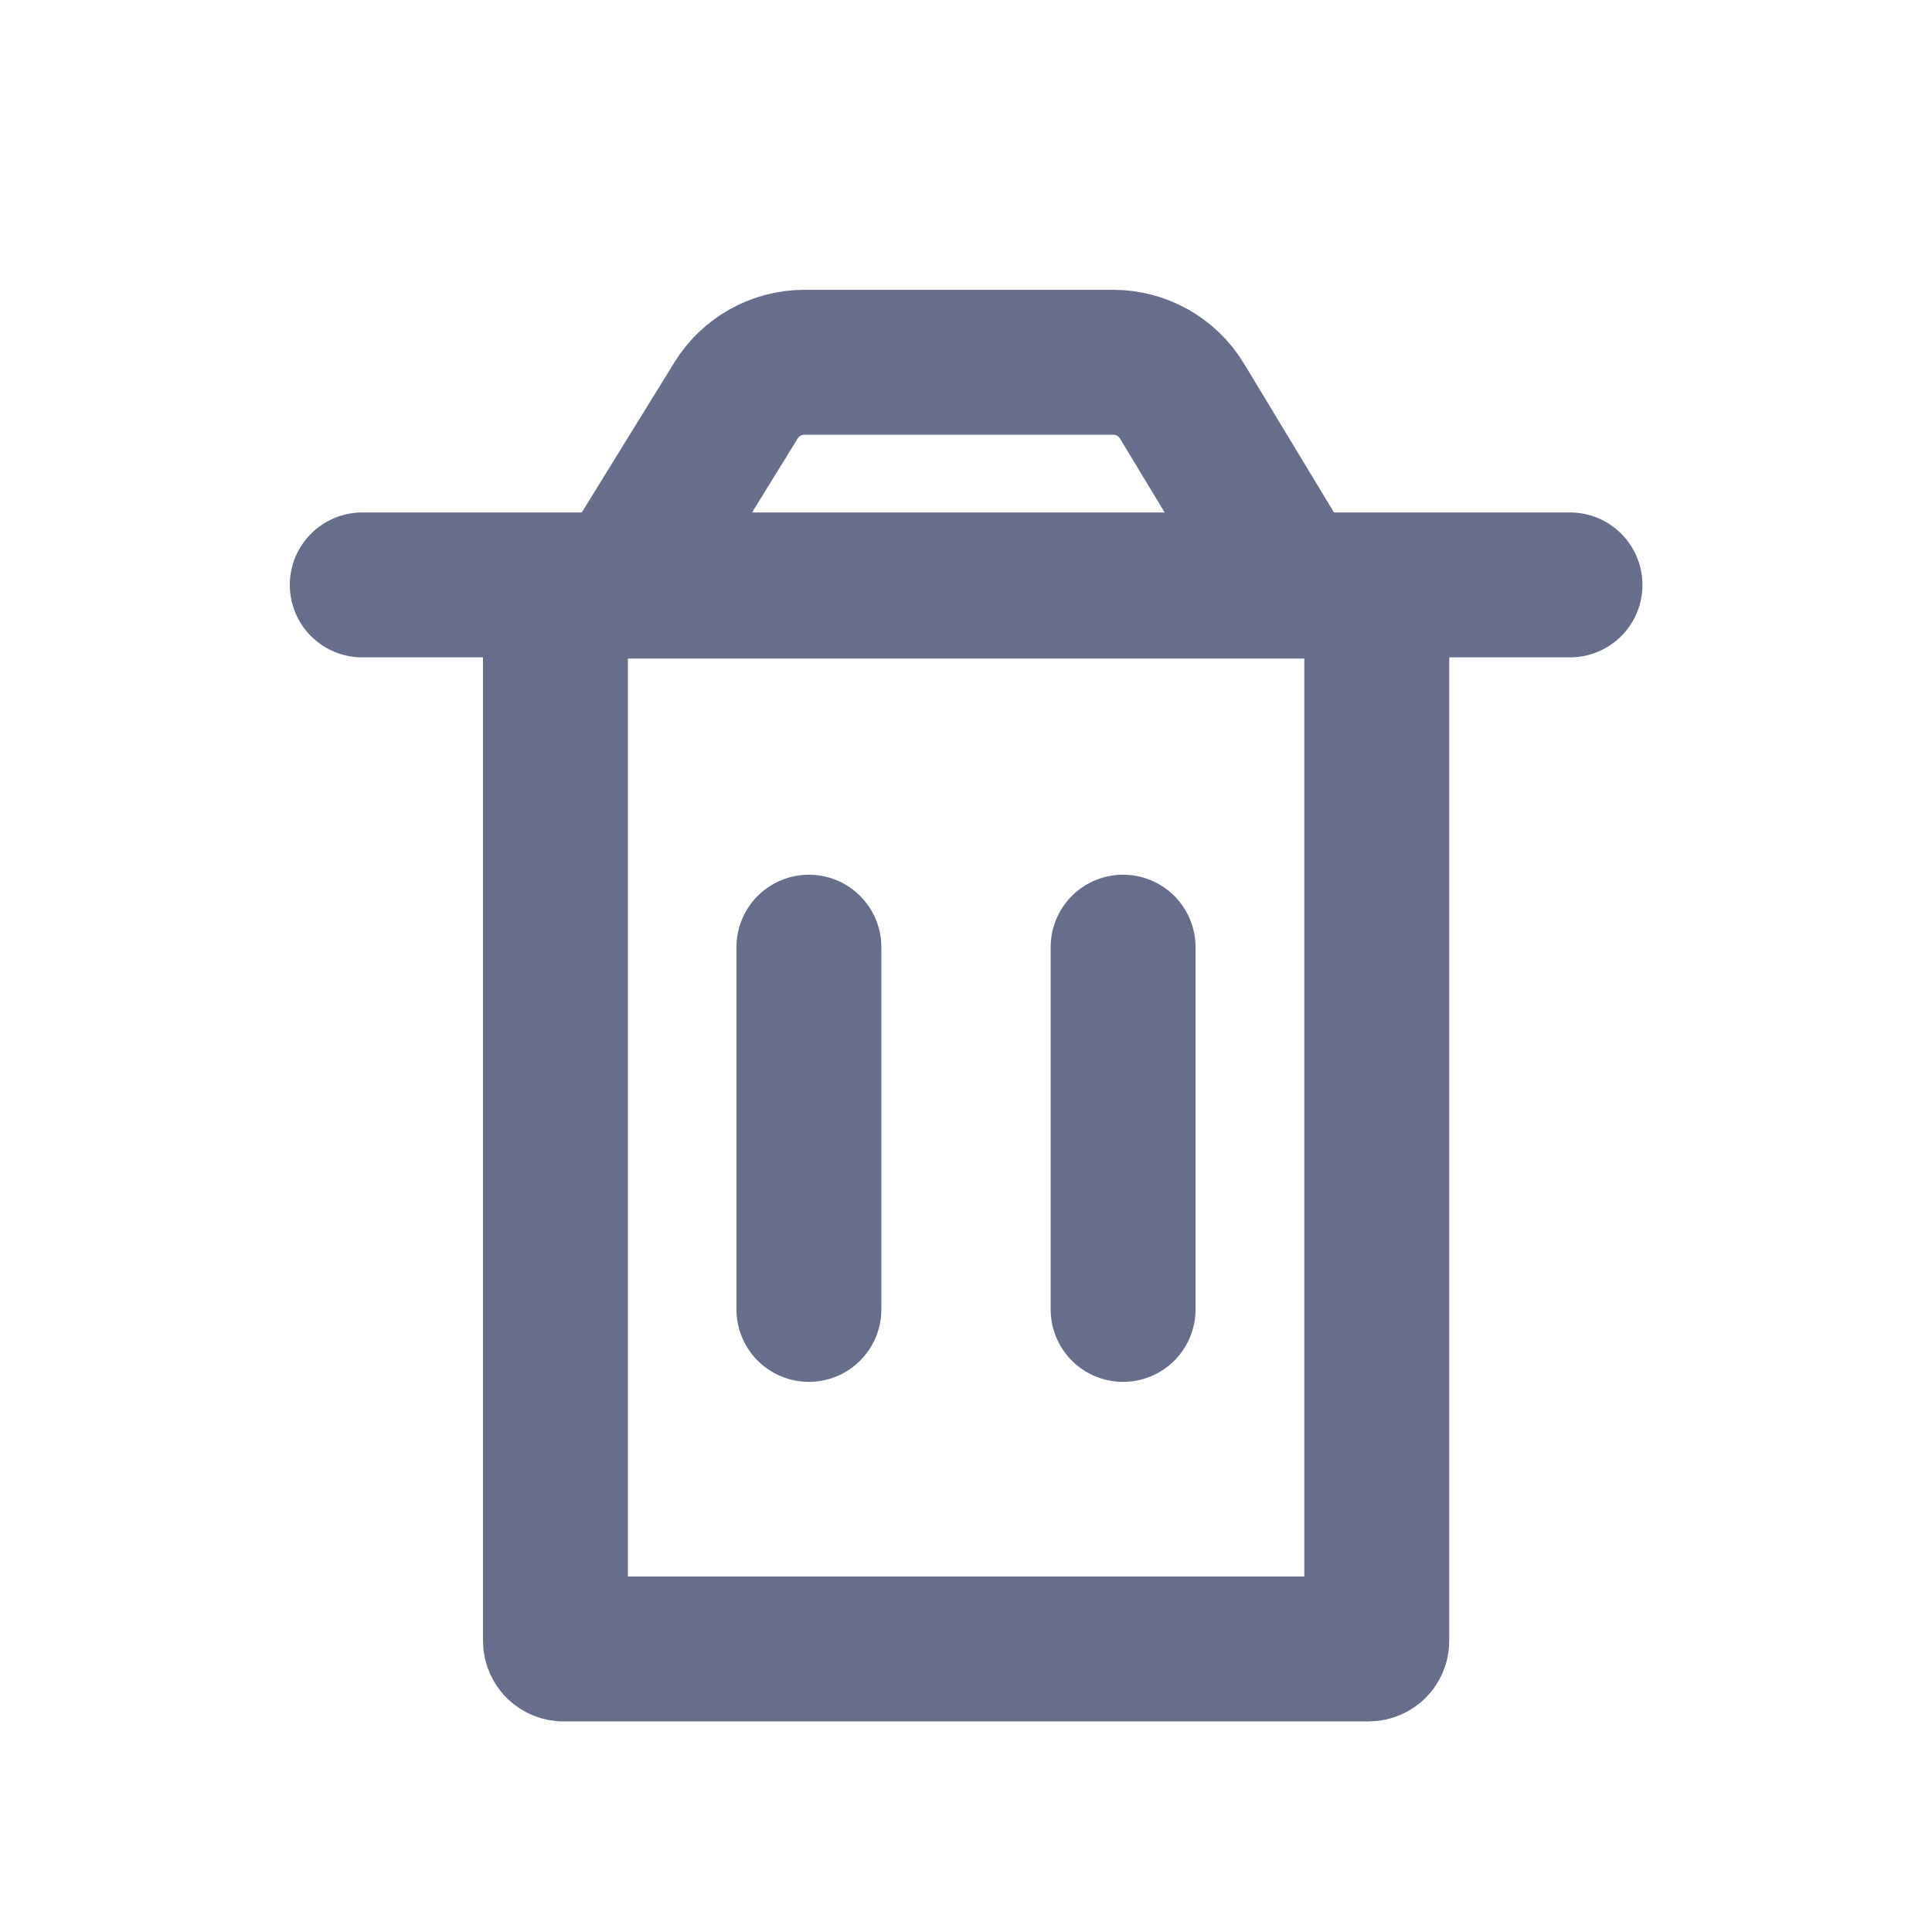 <svg width="16" height="16" viewBox="0 0 16 16" fill="none" xmlns="http://www.w3.org/2000/svg">
<path d="M4.6 4.921C4.6 4.884 4.63 4.854 4.667 4.854H11.335C11.372 4.854 11.402 4.884 11.402 4.921V13.589C11.402 13.626 11.372 13.656 11.335 13.656H4.667C4.63 13.656 4.6 13.626 4.6 13.589V4.921Z" stroke="#666E8B" stroke-width="1.2" stroke-linejoin="round"/>
<path d="M6.699 7.844V10.844" stroke="#666E8B" stroke-width="1.2" stroke-linecap="round" stroke-linejoin="round"/>
<path d="M9.301 7.844V10.844" stroke="#666E8B" stroke-width="1.2" stroke-linecap="round" stroke-linejoin="round"/>
<path d="M3 4.844L13.002 4.844" stroke="#666E8B" stroke-width="1.2" stroke-linecap="round" stroke-linejoin="round"/>
<path d="M5.145 4.857L6.095 3.317C6.216 3.12 6.431 3 6.662 3H9.218C9.452 3 9.668 3.122 9.789 3.322L10.717 4.857" stroke="#666E8B" stroke-width="1.2" stroke-linejoin="round"/>
</svg>
